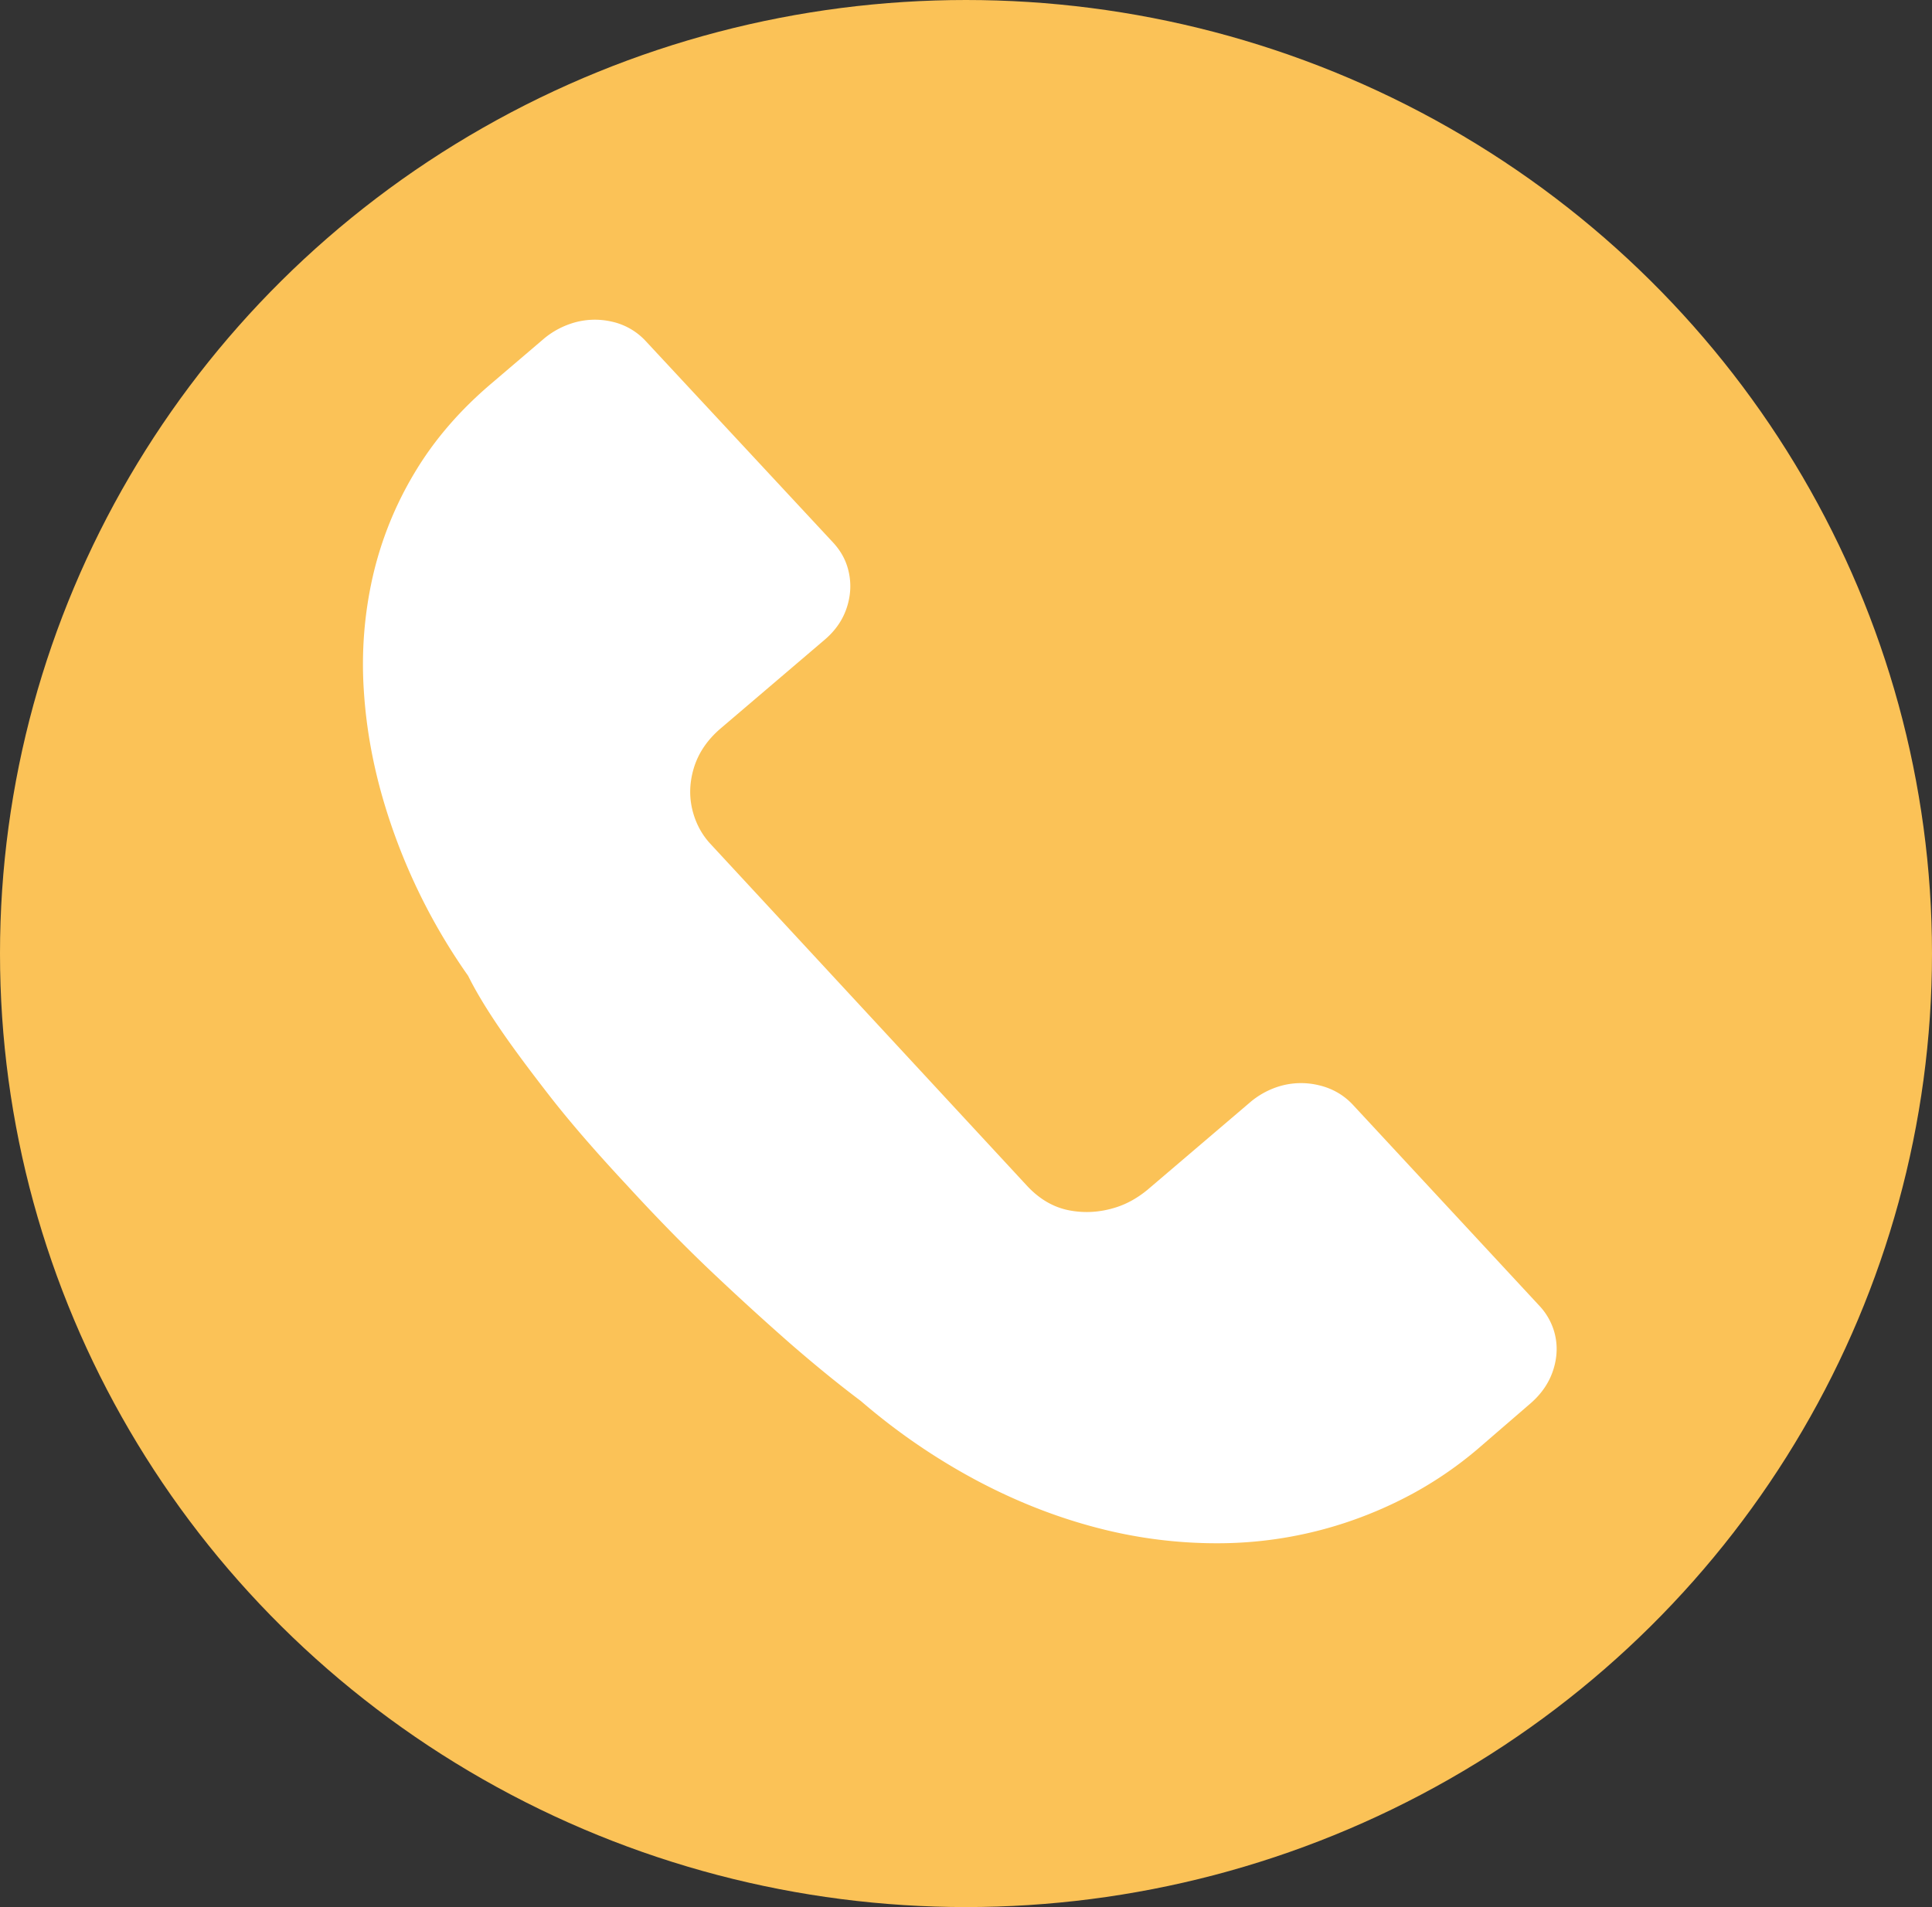 <svg xmlns="http://www.w3.org/2000/svg" viewBox="0 0 172.656 170.452" width="172.656" height="170.452">
  <rect x="0" y="0" width="172.656" height="170.452" fill="#333333" stroke="none"/>
  <ellipse ry="85.226" rx="86.328" cy="85.226" cx="86.328" fill="#fbc257"/>
  <path d="M137.616 116.76a5.717 5.717 0 0 1 1.253 2.183c.334 1.104.324 2.234-.03 3.4-.351 1.163-1.031 2.187-2.034 3.066l-4.728 4.084a34.255 34.255 0 0 1-5.786 3.983 37.1 37.1 0 0 1-6.263 2.69 36.32 36.32 0 0 1-10.834 1.767 42.147 42.147 0 0 1-11.163-1.383c-3.711-.966-7.357-2.41-10.932-4.326a56.769 56.769 0 0 1-10.166-7.002c-1.954-1.467-4.058-3.18-6.315-5.14a248.81 248.81 0 0 1-6.671-6.077c-2.532-2.378-5.175-5.075-7.932-8.082-2.796-2.998-5.1-5.66-6.911-7.989-1.812-2.331-3.261-4.286-4.342-5.865-1.265-1.845-2.24-3.462-2.925-4.848a53.305 53.305 0 0 1-7.455-15.281c-1.043-3.45-1.666-6.89-1.875-10.328a35.477 35.477 0 0 1 .795-10.034 31.779 31.779 0 0 1 3.734-9.297c1.752-2.946 4.067-5.63 6.942-8.059l4.674-3.988a7.415 7.415 0 0 1 2.39-1.316 6.73 6.73 0 0 1 3.608-.176 5.83 5.83 0 0 1 3.07 1.758l16.77 18.034c.596.657 1.009 1.374 1.243 2.148.344 1.138.342 2.294-.009 3.47-.351 1.174-1.036 2.193-2.058 3.054l-9.248 7.886c-1.222 1.042-2.033 2.25-2.436 3.63-.4 1.38-.402 2.726-.005 4.039.302.998.79 1.87 1.467 2.616l28.366 30.64c1.104 1.176 2.353 1.898 3.754 2.165 1.398.267 2.806.172 4.219-.286.964-.312 1.885-.832 2.766-1.555l9.249-7.887a7.353 7.353 0 0 1 2.374-1.312 6.744 6.744 0 0 1 3.586-.168c1.222.268 2.258.842 3.104 1.727z" fill="#fff"/>
</svg>
